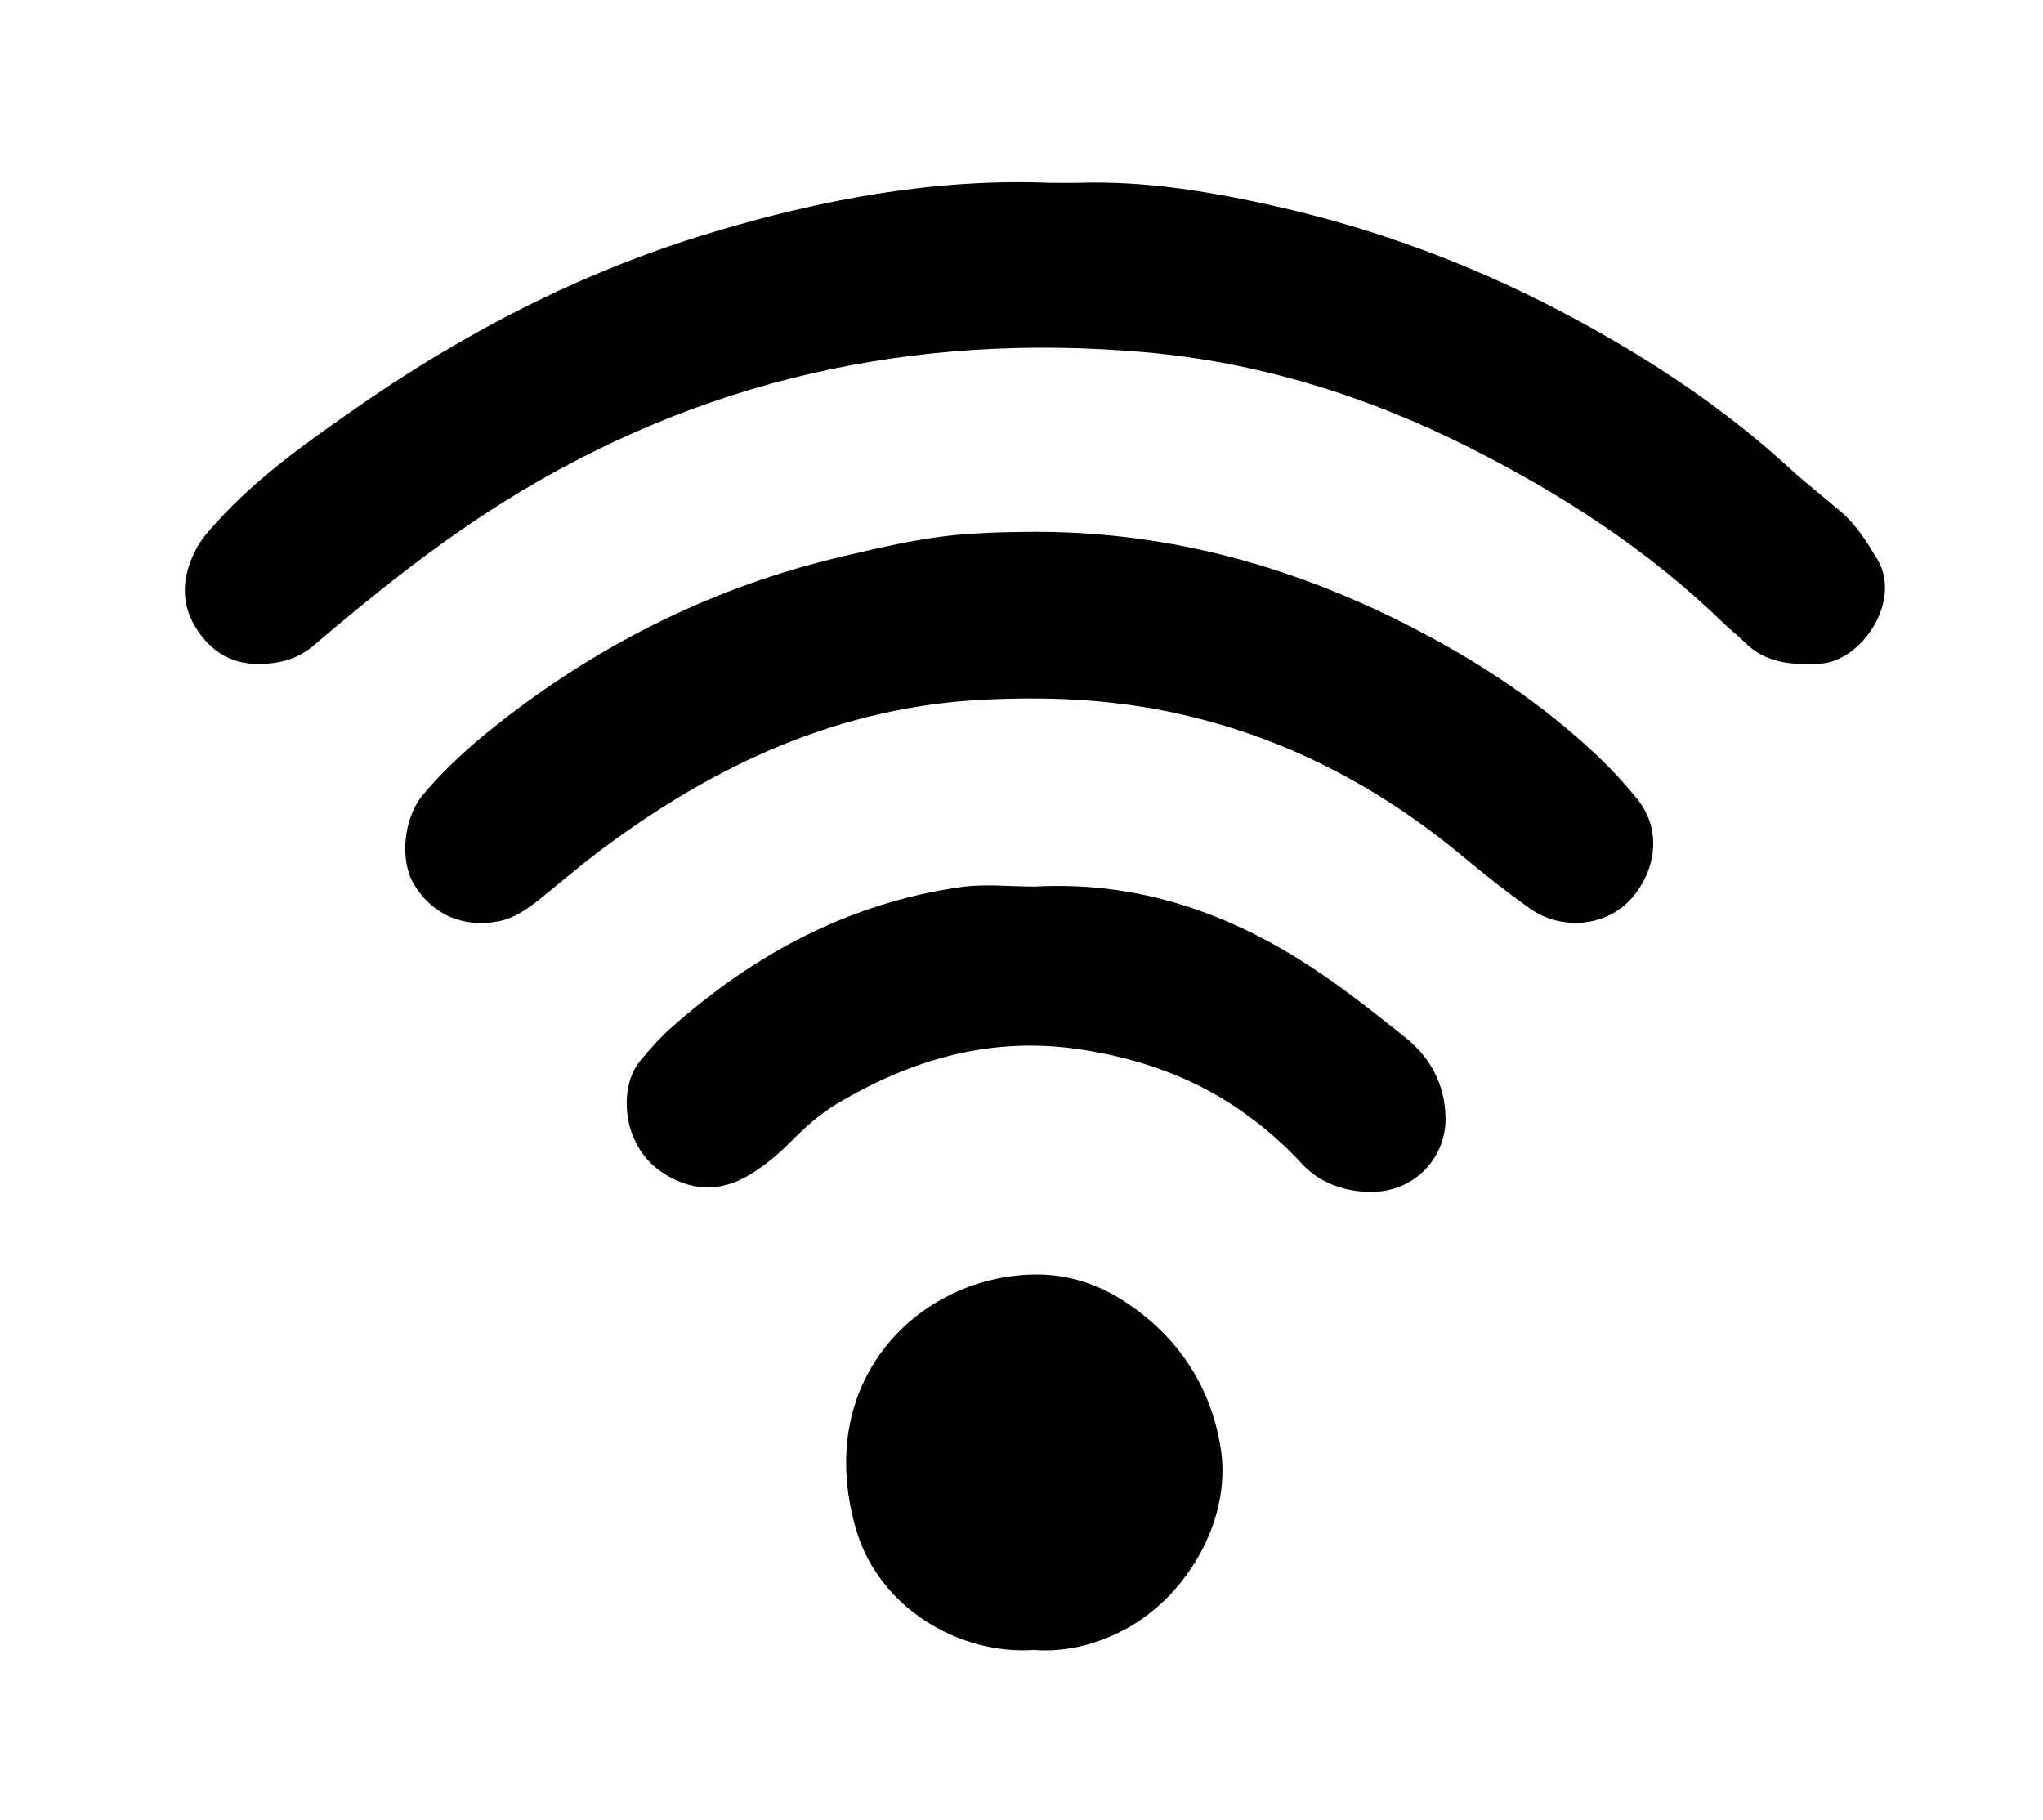 <?xml version="1.0" encoding="UTF-8"?>
<svg id="Capa_1" data-name="Capa 1" xmlns="http://www.w3.org/2000/svg" viewBox="0 0 943.83 840.91">
  <defs>
    <style>
      .cls-1 {
        fill: #000;
        stroke-width: 0px;
      }
    </style>
  </defs>
  <path class="cls-1" d="M484.7,84.43c5.26,0,9.93.11,14.59-.02,30.84-.84,60.83,4.24,90.85,11.04,49.08,11.12,95.42,28.94,139.47,52.95,34.61,18.86,67.25,40.58,96.45,67.27,7.86,7.19,16.26,13.78,24.37,20.7,7.2,6.14,12.03,13.97,16.89,22.04,11.5,19.1-7.21,47.14-26.5,48.17-13.05.69-25.29-.15-35.13-10.17-2.79-2.85-6.06-5.23-8.91-8.02-34.66-33.82-74.78-59.84-117.77-81.55-47.42-23.95-97.66-39.56-150.54-44.17-106.03-9.25-205.28,12.52-296,69.35-31.1,19.49-59.69,42.43-87.59,66.18-6.51,5.54-13.35,7.73-21.67,8.42-15.14,1.26-25.99-5.17-33.27-17.52-7.02-11.91-5.33-24.42,1.05-36.14,2.5-4.58,6.23-8.58,9.8-12.48,18.1-19.84,39.87-35.3,61.67-50.58,51.02-35.76,105.72-64.21,165.61-82.27,51.31-15.48,103.38-25.28,156.65-23.2Z"/>
  <path class="cls-1" d="M479.59,245.68c61.84.17,119.59,16.49,174.14,44.87,30.24,15.73,58.57,34.44,83.48,57.91,6.77,6.37,13.16,13.24,19.02,20.46,12.89,15.9,7.63,35.67-3.63,47.3-11.69,12.08-31.75,13.48-45.88,3.43-10.31-7.33-20.29-15.15-30-23.27-40.05-33.49-84.93-56.87-136.38-67.55-28.26-5.87-56.43-7.02-85.24-5.64-67.25,3.21-124.79,29.99-177.54,69.5-9.58,7.18-18.67,15.02-28.02,22.51-5.74,4.6-11.68,8.92-19.1,10.38-16.48,3.23-30.84-3.09-39.26-17.16-6.56-10.96-4.87-30.33,4.18-41.2,11.13-13.37,24.3-24.82,37.96-35.37,46.45-35.88,98.2-61.21,155.44-74.71,39.58-9.33,51.52-11.28,90.85-11.47Z"/>
  <path class="cls-1" d="M477.82,409.57c45.4-2.58,86.37,10.76,124.46,34.93,16.36,10.38,31.42,22.39,46.48,34.36,11.7,9.3,18.82,21.55,19.06,37.73.26,18.12-14.72,35.9-38.22,33.89-10.81-.92-20.59-4.68-28.33-13.06-8.13-8.8-17.12-16.67-26.97-23.63-22.77-16.09-48.04-24.95-75.54-29.06-40.88-6.11-77.59,4.55-112.26,25.27-8.1,4.84-14.91,11.11-21.49,17.73-5.64,5.67-11.67,10.73-18.6,14.93-14.24,8.62-28.21,7.39-41.18-1.52-13.37-9.19-18.79-27.47-13.98-42.77.97-3.08,2.69-6.14,4.76-8.62,4.27-5.09,8.67-10.16,13.62-14.57,38.6-34.4,82.61-58.05,134.29-65.4,11.08-1.58,22.57-.23,33.88-.23Z"/>
  <path class="cls-1" d="M477.61,762.22c-33.9,2.37-71.57-19.04-82.2-55.95-20.23-70.23,31.02-117.98,84.43-117.49,14.41.13,27.82,4.73,39.48,12.3,24.54,15.95,39.97,38.83,44.64,67.96,5.2,32.5-15.31,68.81-45.35,84.28-13.34,6.87-27.41,9.95-40.99,8.91Z"/>
</svg>